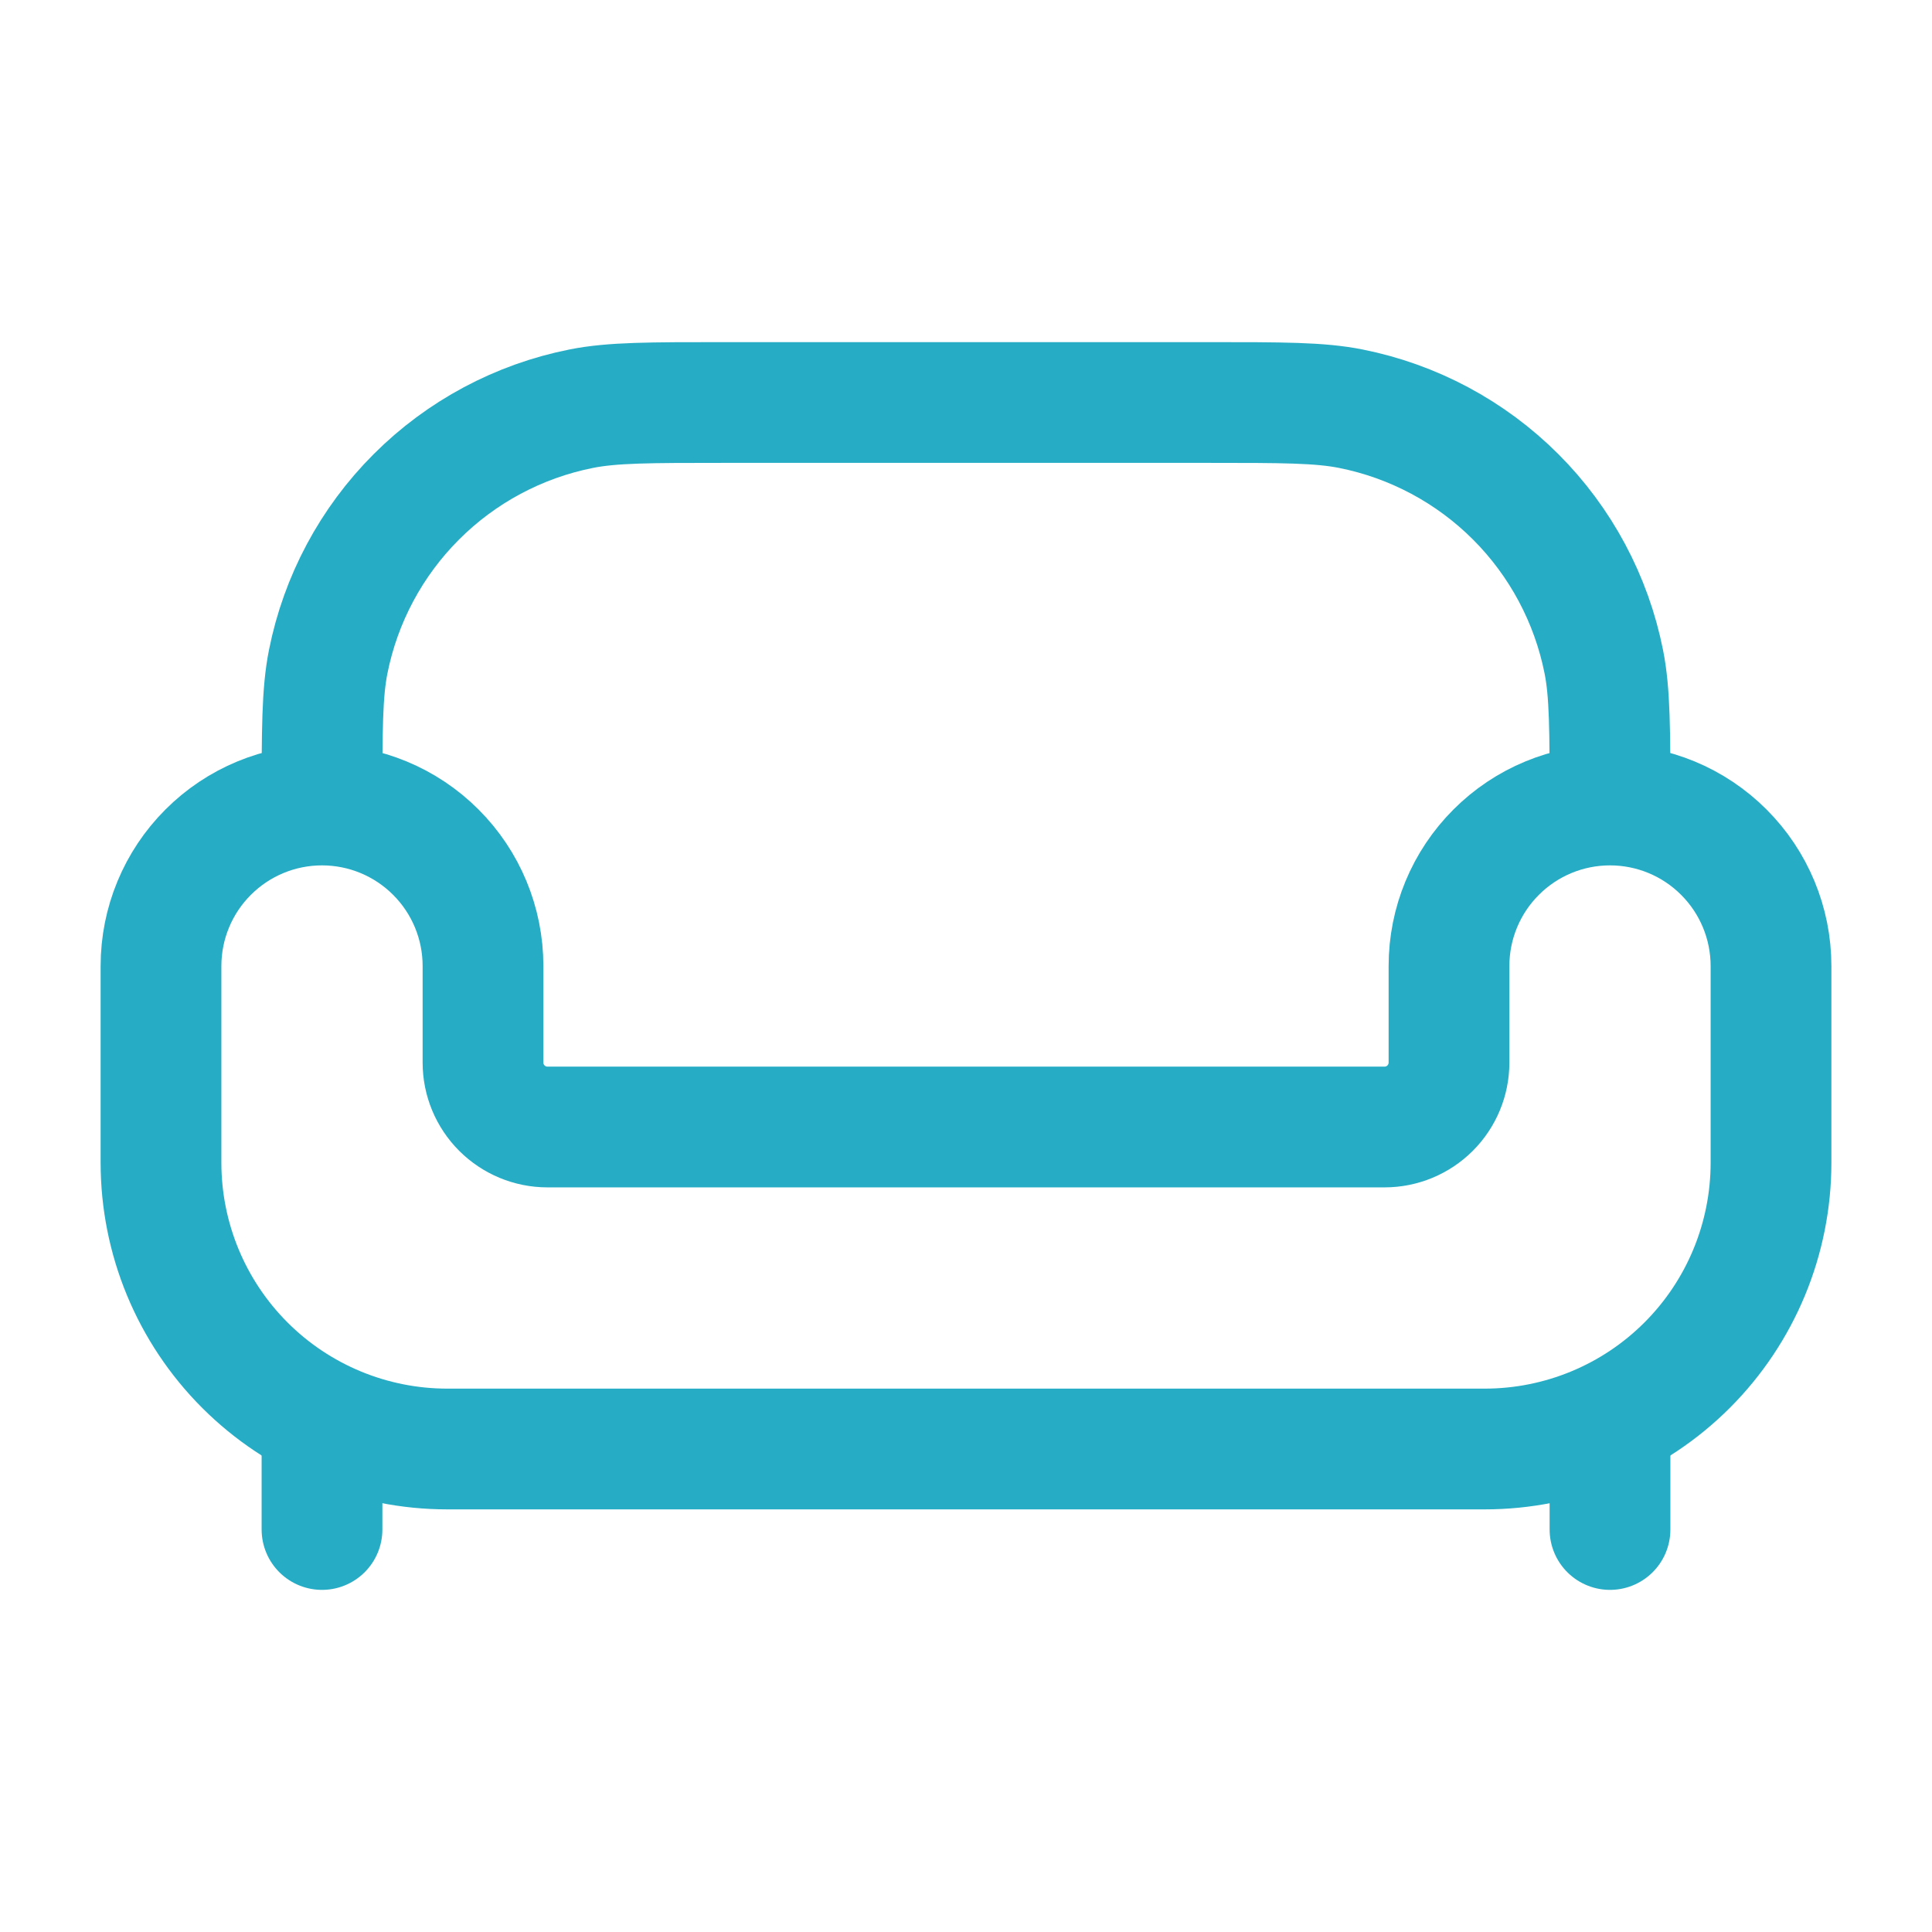 <svg width="48" height="48" viewBox="0 0 48 48" fill="none" xmlns="http://www.w3.org/2000/svg">
<path d="M11.112 36H36.888C38.774 36 40.583 35.251 41.917 33.917C43.251 32.583 44 30.774 44 28.888V24C44 22.939 43.579 21.922 42.828 21.172C42.078 20.421 41.061 20 40 20C38.939 20 37.922 20.421 37.172 21.172C36.421 21.922 36 22.939 36 24V26.4C36 26.824 35.831 27.231 35.531 27.531C35.231 27.831 34.824 28 34.4 28H13.6C13.176 28 12.769 27.831 12.469 27.531C12.169 27.231 12 26.824 12 26.4V24C12 22.939 11.579 21.922 10.828 21.172C10.078 20.421 9.061 20 8 20C6.939 20 5.922 20.421 5.172 21.172C4.421 21.922 4 22.939 4 24V28.888C4 30.774 4.749 32.583 6.083 33.917C7.417 35.251 9.226 36 11.112 36Z" stroke="#26ACC4" stroke-width="3"/>
<path d="M40 20C40 18.14 40 17.212 39.846 16.44C39.537 14.888 38.775 13.462 37.657 12.344C36.538 11.225 35.112 10.463 33.56 10.154C32.788 10 31.86 10 30 10H18C16.14 10 15.212 10 14.44 10.154C12.888 10.463 11.462 11.225 10.344 12.344C9.225 13.462 8.463 14.888 8.154 16.44C8 17.212 8 18.14 8 20" stroke="#26ACC4" stroke-width="3"/>
<path d="M40 38V36M8 38V36" stroke="#26ACC4" stroke-width="3" stroke-linecap="round"/>
</svg>
